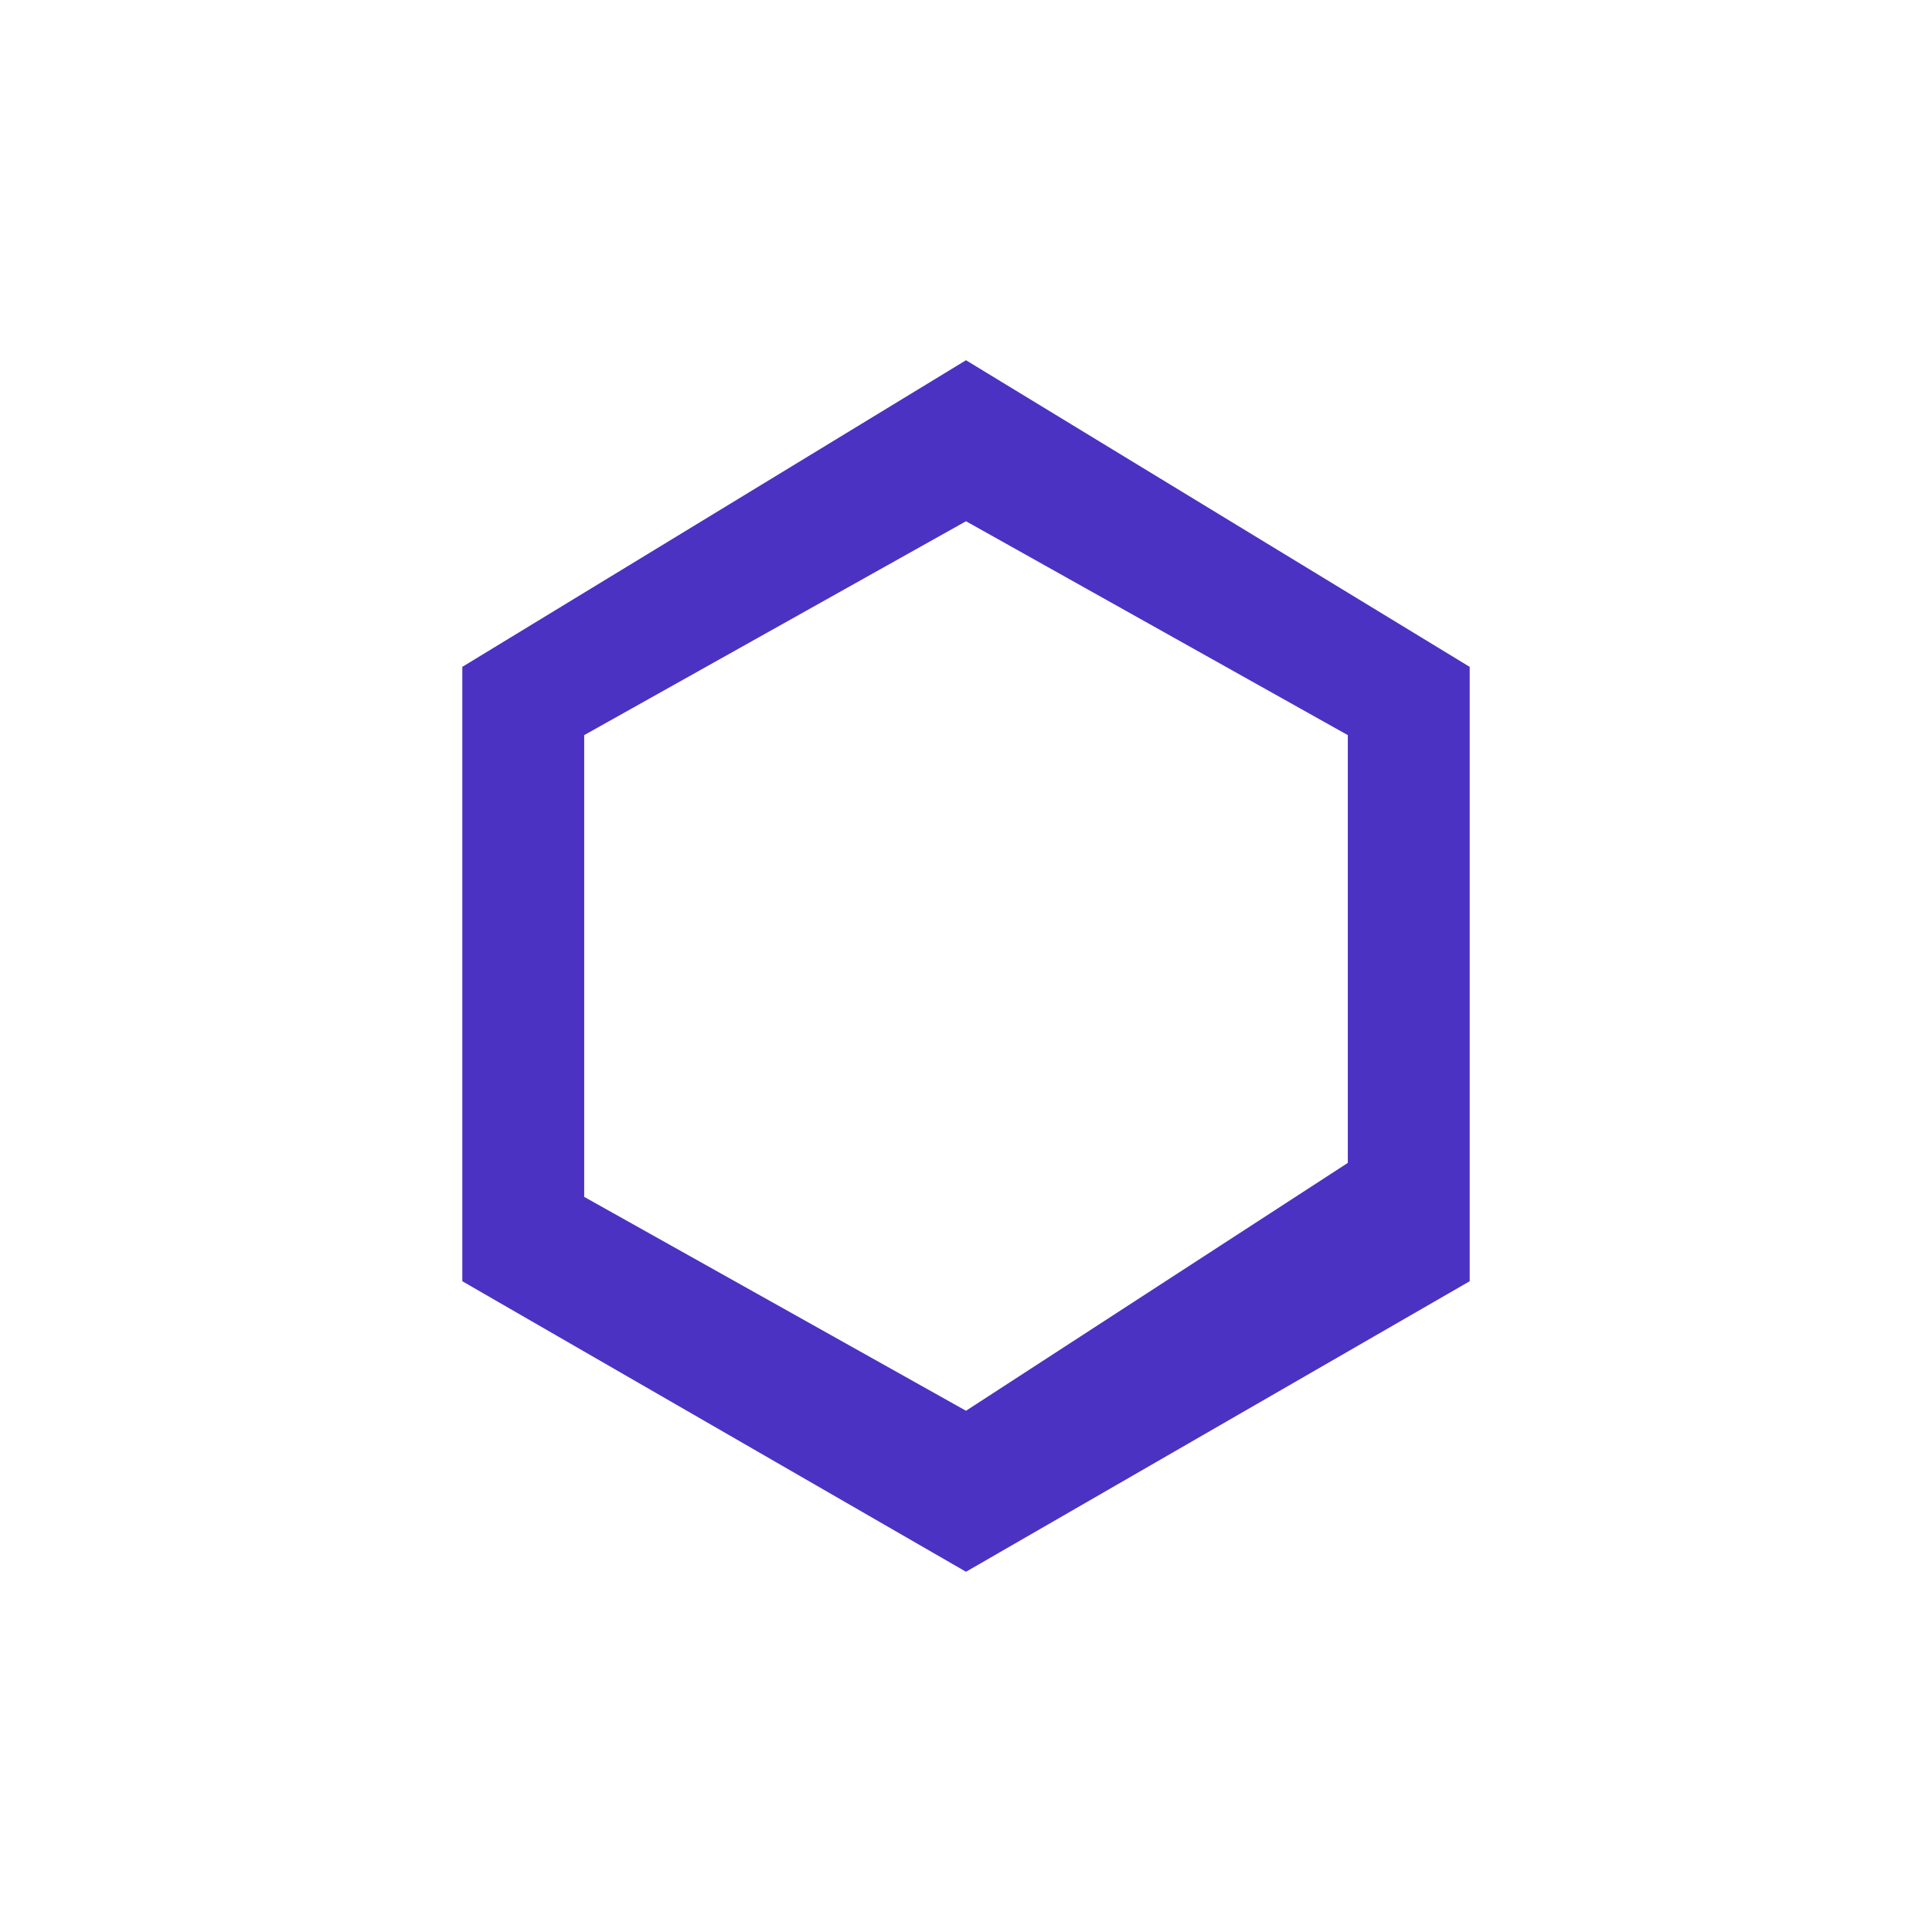 <svg xmlns="http://www.w3.org/2000/svg" viewBox="0 0 24 24" width="100" height="100"><path fill="#4B32C3" d="M7.257 9.132L12 6.475l4.743 2.657v5.314L12 17.525l-4.743-2.657V9.132zm-1.514-.848v7.632L12 19.525l6.257-3.609V8.284L12 4.475l-6.257 3.809z"/></svg>